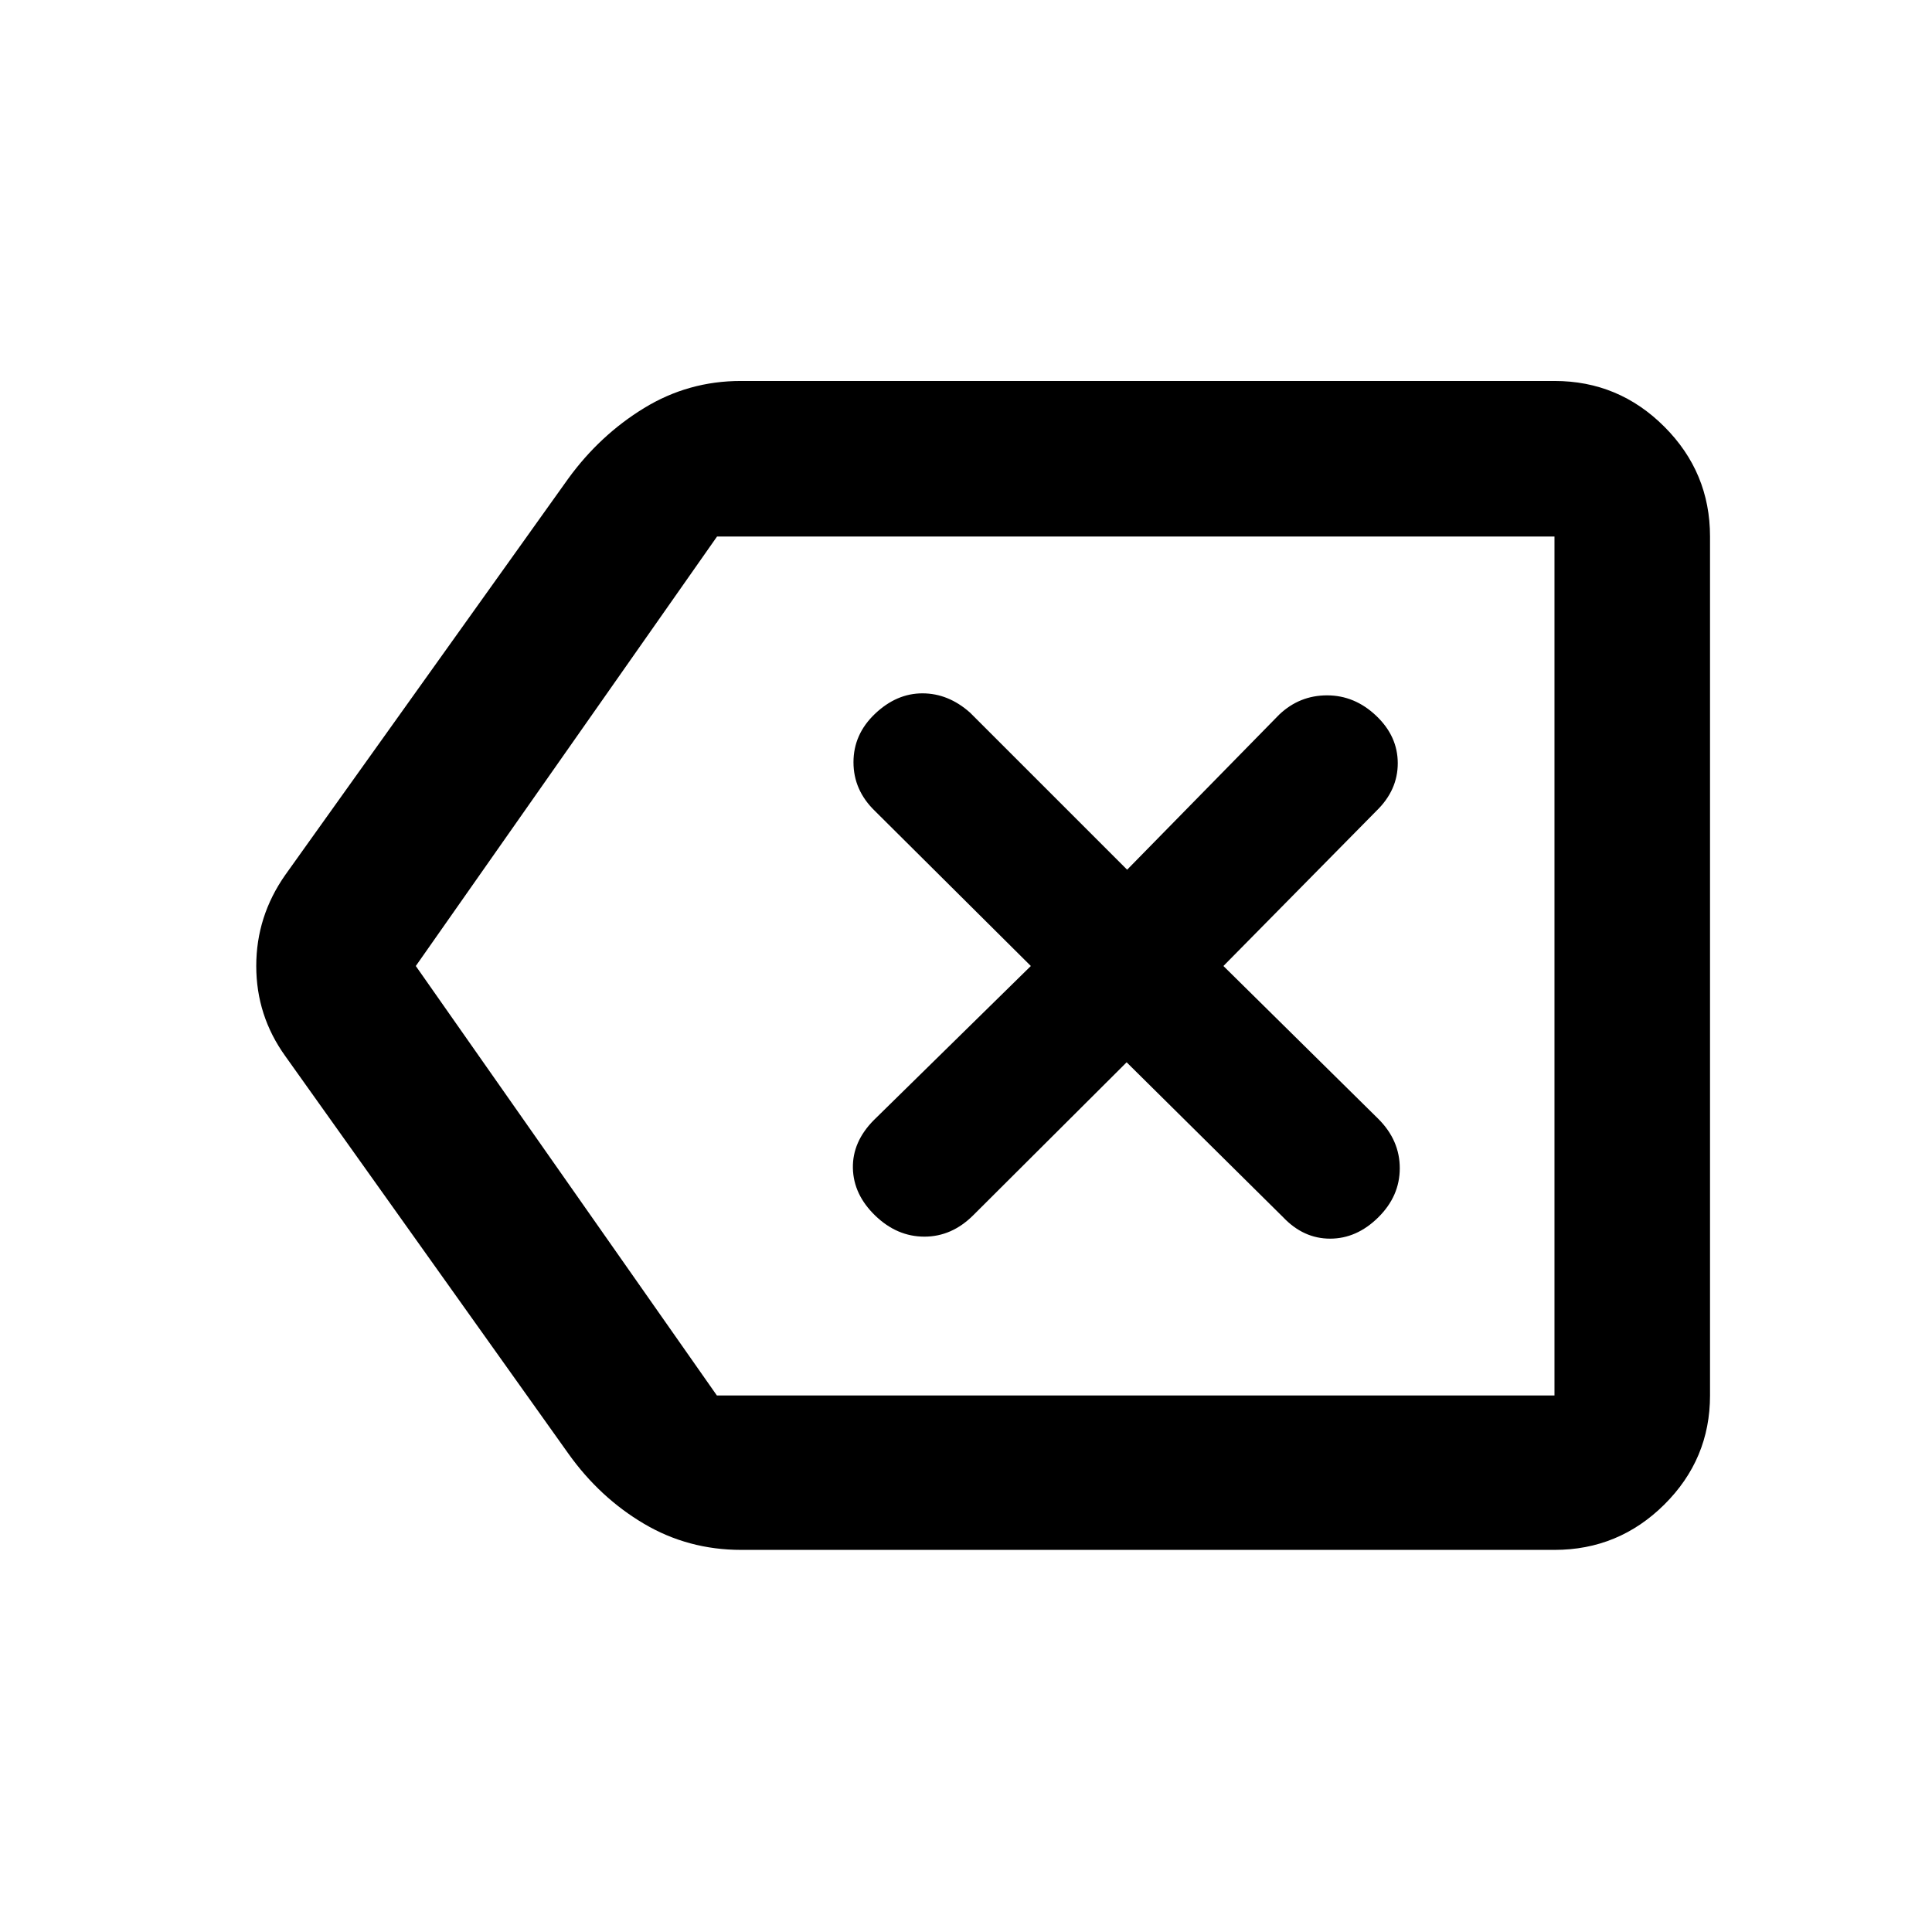 <svg xmlns="http://www.w3.org/2000/svg" height="48" viewBox="0 -960 960 960" width="48"><path d="M368.27-189.87q-26.33 0-48.32-13.01-21.98-13.01-37.49-34.77L141.78-435.2q-14.45-20.09-14.45-44.81 0-24.71 14.45-45.29l140.57-196.86q15.73-21.65 37.72-35.09 21.98-13.45 48.04-13.45h404.3q31.88 0 54.58 22.71 22.71 22.7 22.71 54.58v426.82q0 31.65-22.71 54.19-22.7 22.53-54.58 22.53H368.27Zm404.14-76.72v-426.82 426.82Zm-416.19 0h416.19v-426.82H356.3L206.61-480l149.61 213.41Zm203.6-165.56 77.78 77q10.1 10.63 23.32 10.63 13.23 0 23.93-10.57 10.69-10.57 10.69-24.42 0-13.86-10.63-24.49l-77-76 76-77.06q10.63-10.29 10.63-23.69 0-13.4-10.69-23.56-10.7-10.17-24.43-10.17-13.72 0-23.79 9.57l-75.56 77.06L482-605.91q-10.78-9.57-23.65-9.57t-23.57 10.17q-10.69 10.16-10.69 24.06 0 13.9 10.63 24.19l77.5 77.06-78 76.56q-10.7 10.79-10.42 23.91.29 13.12 11.1 23.56 10.82 10.45 24.43 10.45t24.27-10.63l76.22-76Z"/></svg>